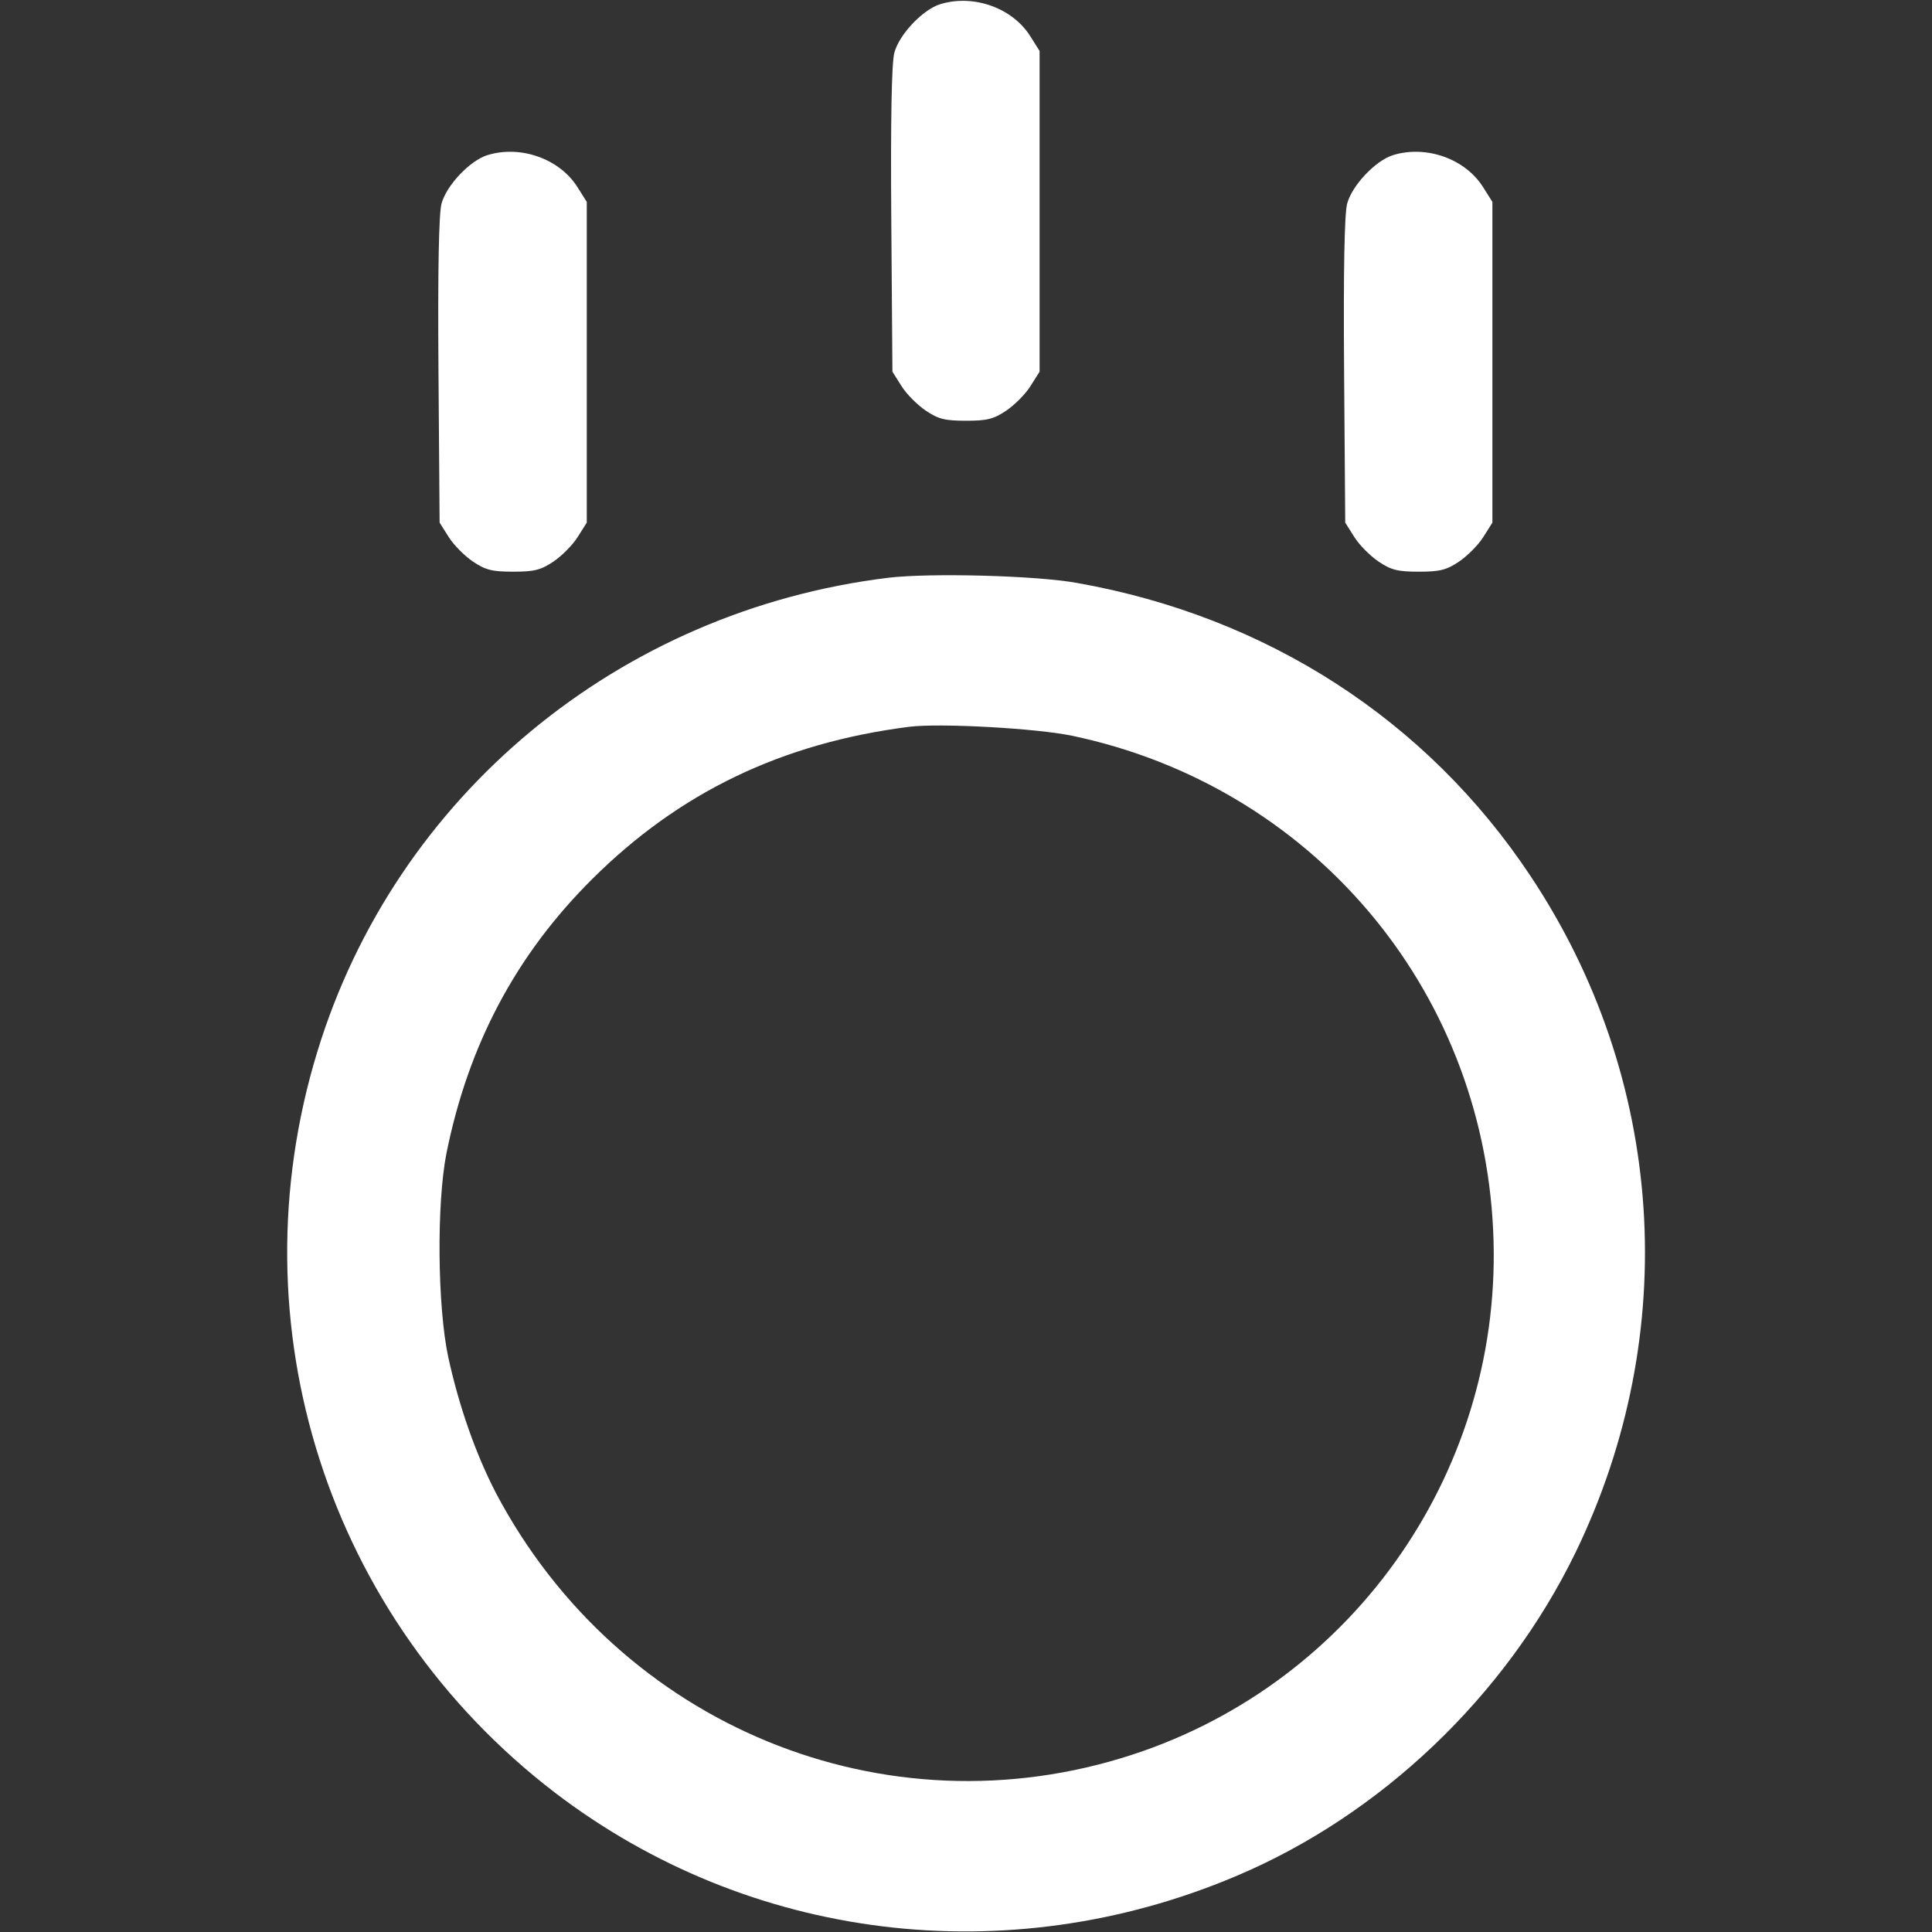 <?xml version="1.0" standalone="no"?>
<!DOCTYPE svg PUBLIC "-//W3C//DTD SVG 20010904//EN"
 "http://www.w3.org/TR/2001/REC-SVG-20010904/DTD/svg10.dtd">
<svg version="1.0" xmlns="http://www.w3.org/2000/svg"
 width="512pt" height="512pt" viewBox="0 0 512 512"
 preserveAspectRatio="xMidYMid meet">

<rect x="0" y="0" width="512" height="512" fill="#333333" stroke="none"/>

<g transform="translate(0,512) scale(0.1,-0.1)"
fill="#fff" stroke="none">
<path d="M2492 5109 c-46 -14 -109 -80 -122 -129 -7 -27 -10 -173 -8 -443 l3
-402 24 -38 c13 -21 42 -50 64 -65 34 -23 52 -27 107 -27 55 0 73 4 107 27 22
15 51 44 64 65 l24 38 0 425 0 425 -24 38 c-47 76 -151 113 -239 86z"/>
<path d="M1292 4709 c-46 -14 -109 -80 -122 -129 -7 -27 -10 -173 -8 -443 l3
-402 24 -38 c13 -21 42 -50 64 -65 34 -23 52 -27 107 -27 55 0 73 4 107 27 22
15 51 44 64 65 l24 38 0 425 0 425 -24 38 c-47 76 -151 113 -239 86z"/>
<path d="M3692 4709 c-46 -14 -109 -80 -122 -129 -7 -27 -10 -173 -8 -443 l3
-402 24 -38 c13 -21 42 -50 64 -65 34 -23 52 -27 107 -27 55 0 73 4 107 27 22
15 51 44 64 65 l24 38 0 425 0 425 -24 38 c-47 76 -151 113 -239 86z"/>
<path d="M2355 3589 c-715 -87 -1307 -578 -1514 -1256 -222 -725 28 -1503 630
-1964 515 -393 1197 -477 1802 -222 386 162 717 478 902 858 283 583 238 1258
-120 1795 -274 412 -698 686 -1200 775 -109 20 -390 27 -500 14z m487 -419
c631 -133 1085 -665 1115 -1310 30 -626 -362 -1196 -956 -1390 -655 -214
-1360 76 -1686 692 -54 104 -98 229 -127 361 -29 136 -31 407 -5 540 58 288
184 526 386 727 231 230 503 361 841 404 82 10 337 -4 432 -24z"/>
</g>
</svg>
